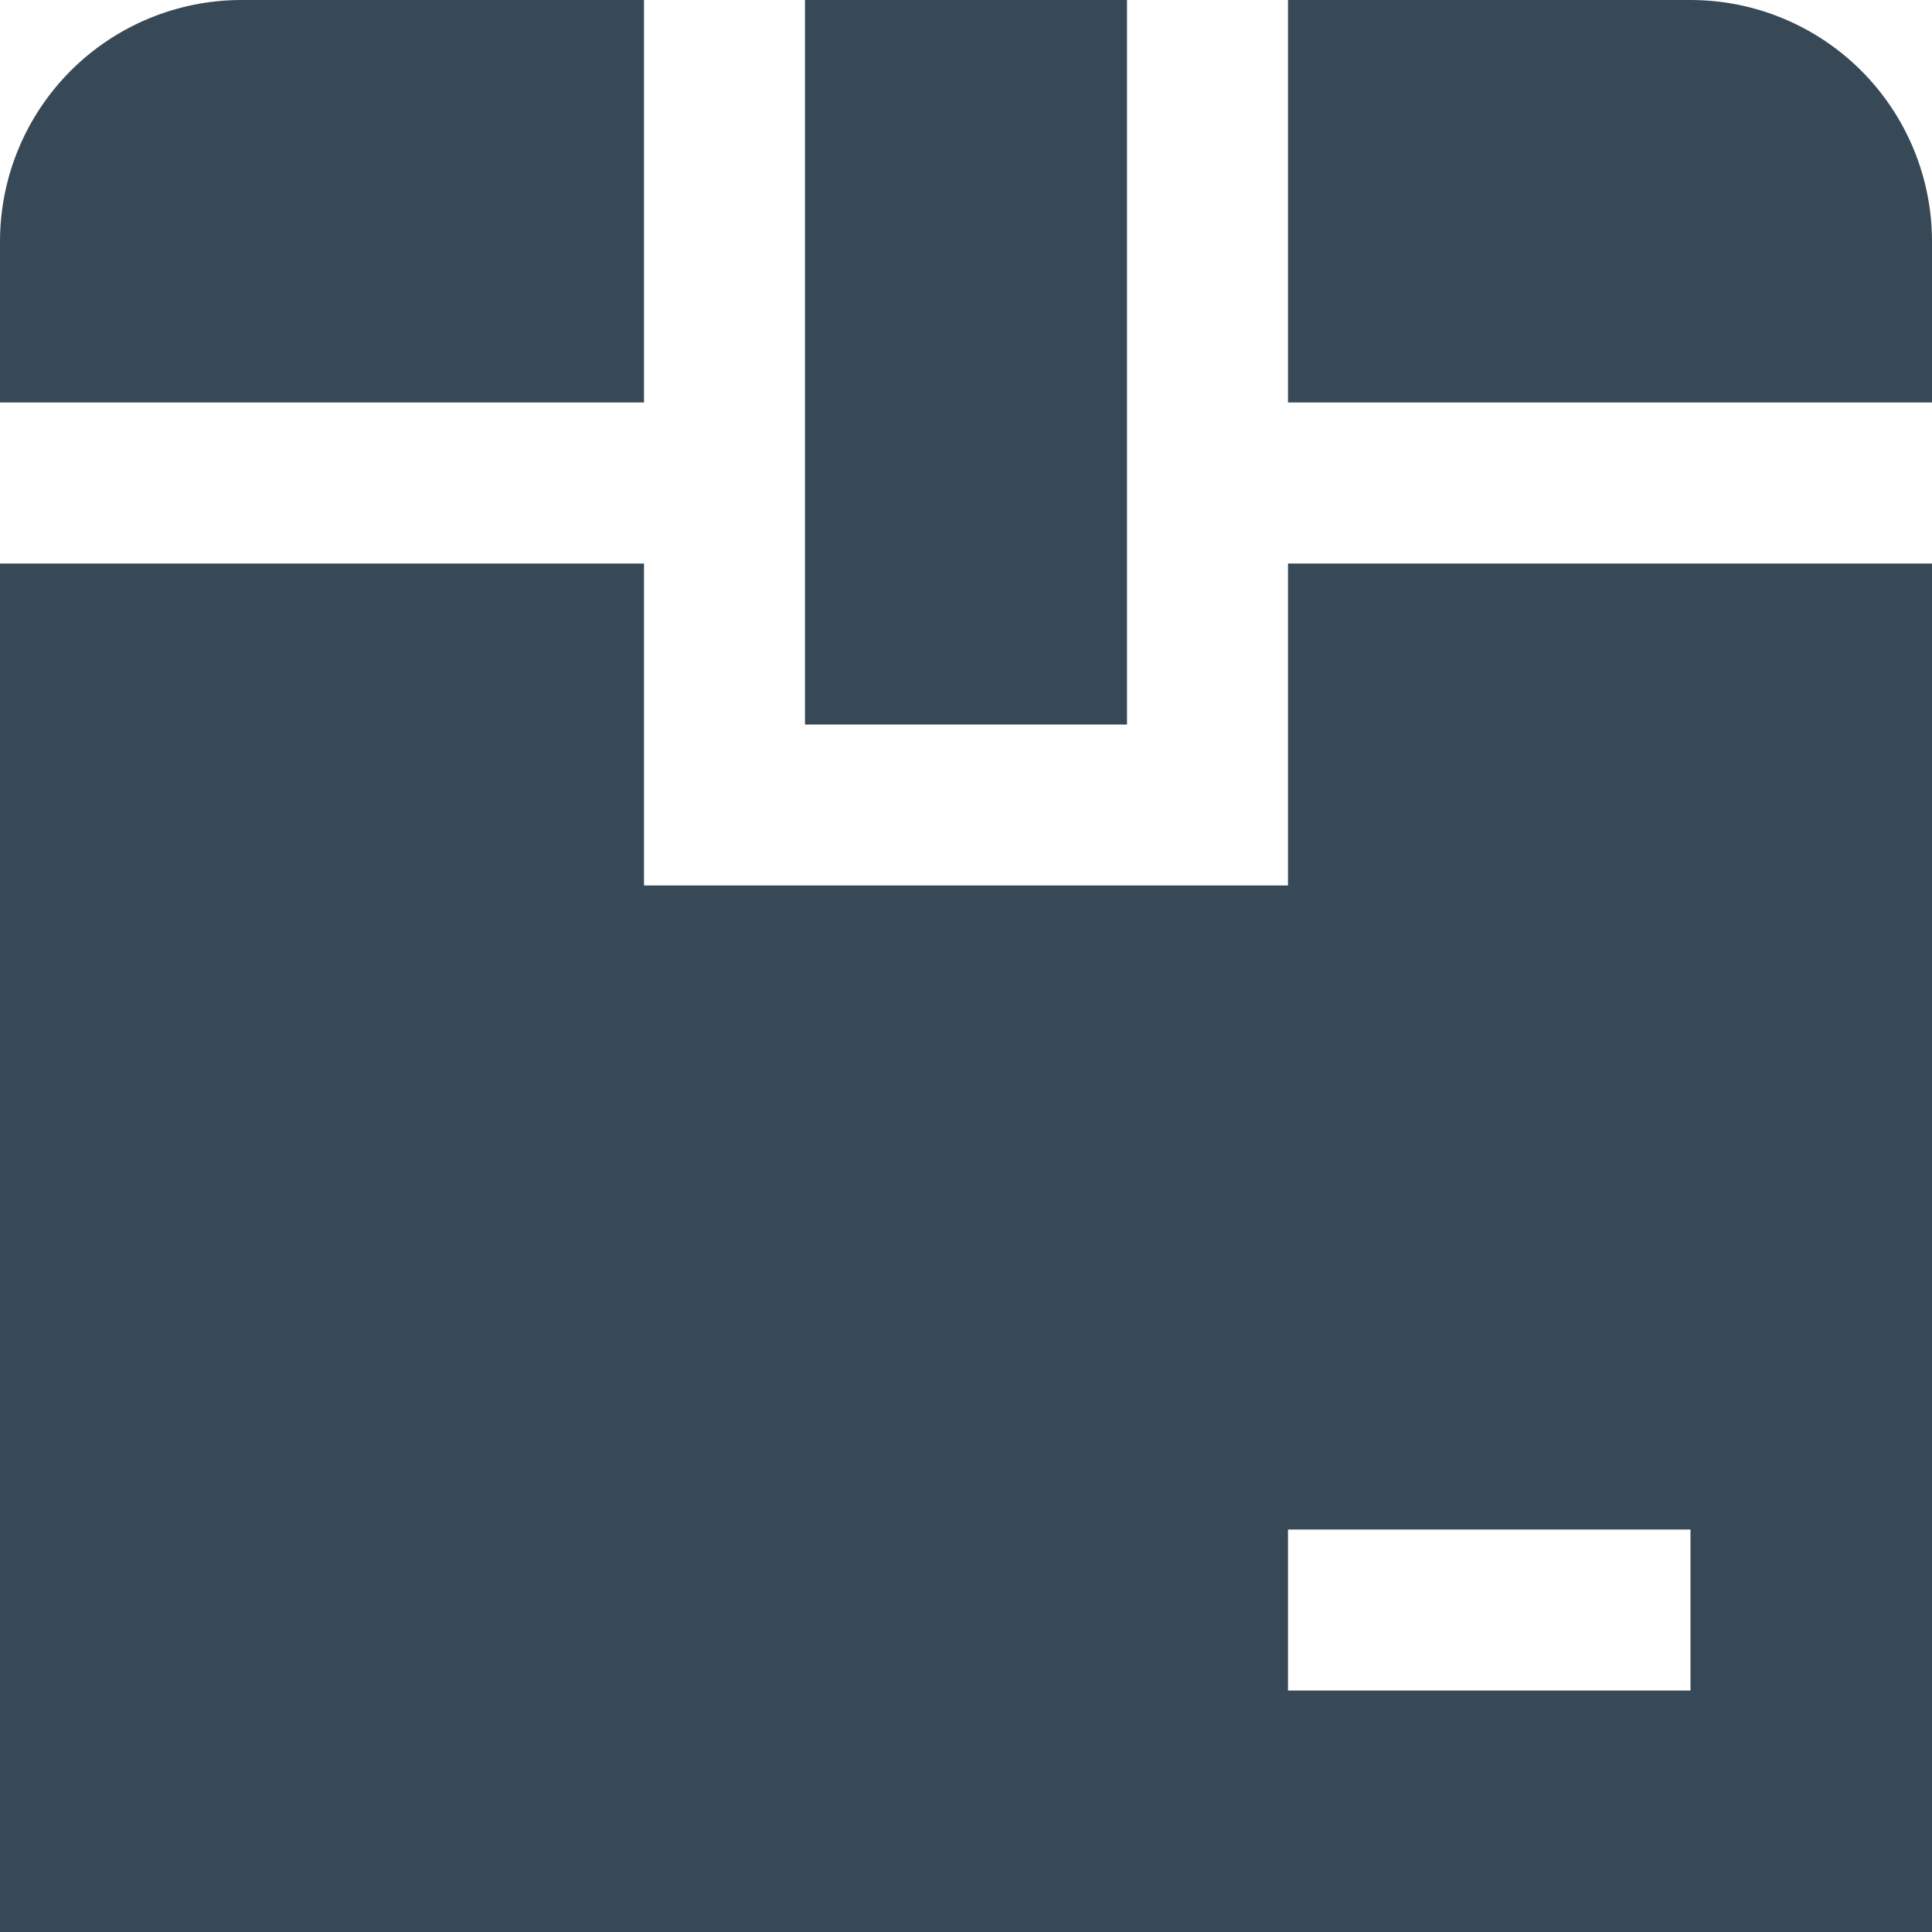<svg width="48" height="48" viewBox="0 0 48 48" fill="none" xmlns="http://www.w3.org/2000/svg" xmlns:xlink="http://www.w3.org/1999/xlink">
<path d="M32,0L42,0C43.591,0 45.117,0.632 46.243,1.757C47.368,2.883 48,4.409 48,6L48,10L32,10L32,0ZM28,0L20,0L20,18L28,18L28,0ZM48,14L48,48L0,48L0,14L16,14L16,22L32,22L32,14L48,14ZM42,38L32,38L32,42L42,42L42,38ZM16,10L16,0L6,0C4.409,0 2.883,0.632 1.757,1.757C0.632,2.883 0,4.409 0,6L0,10L16,10Z" fill="#374957"/>
</svg>
